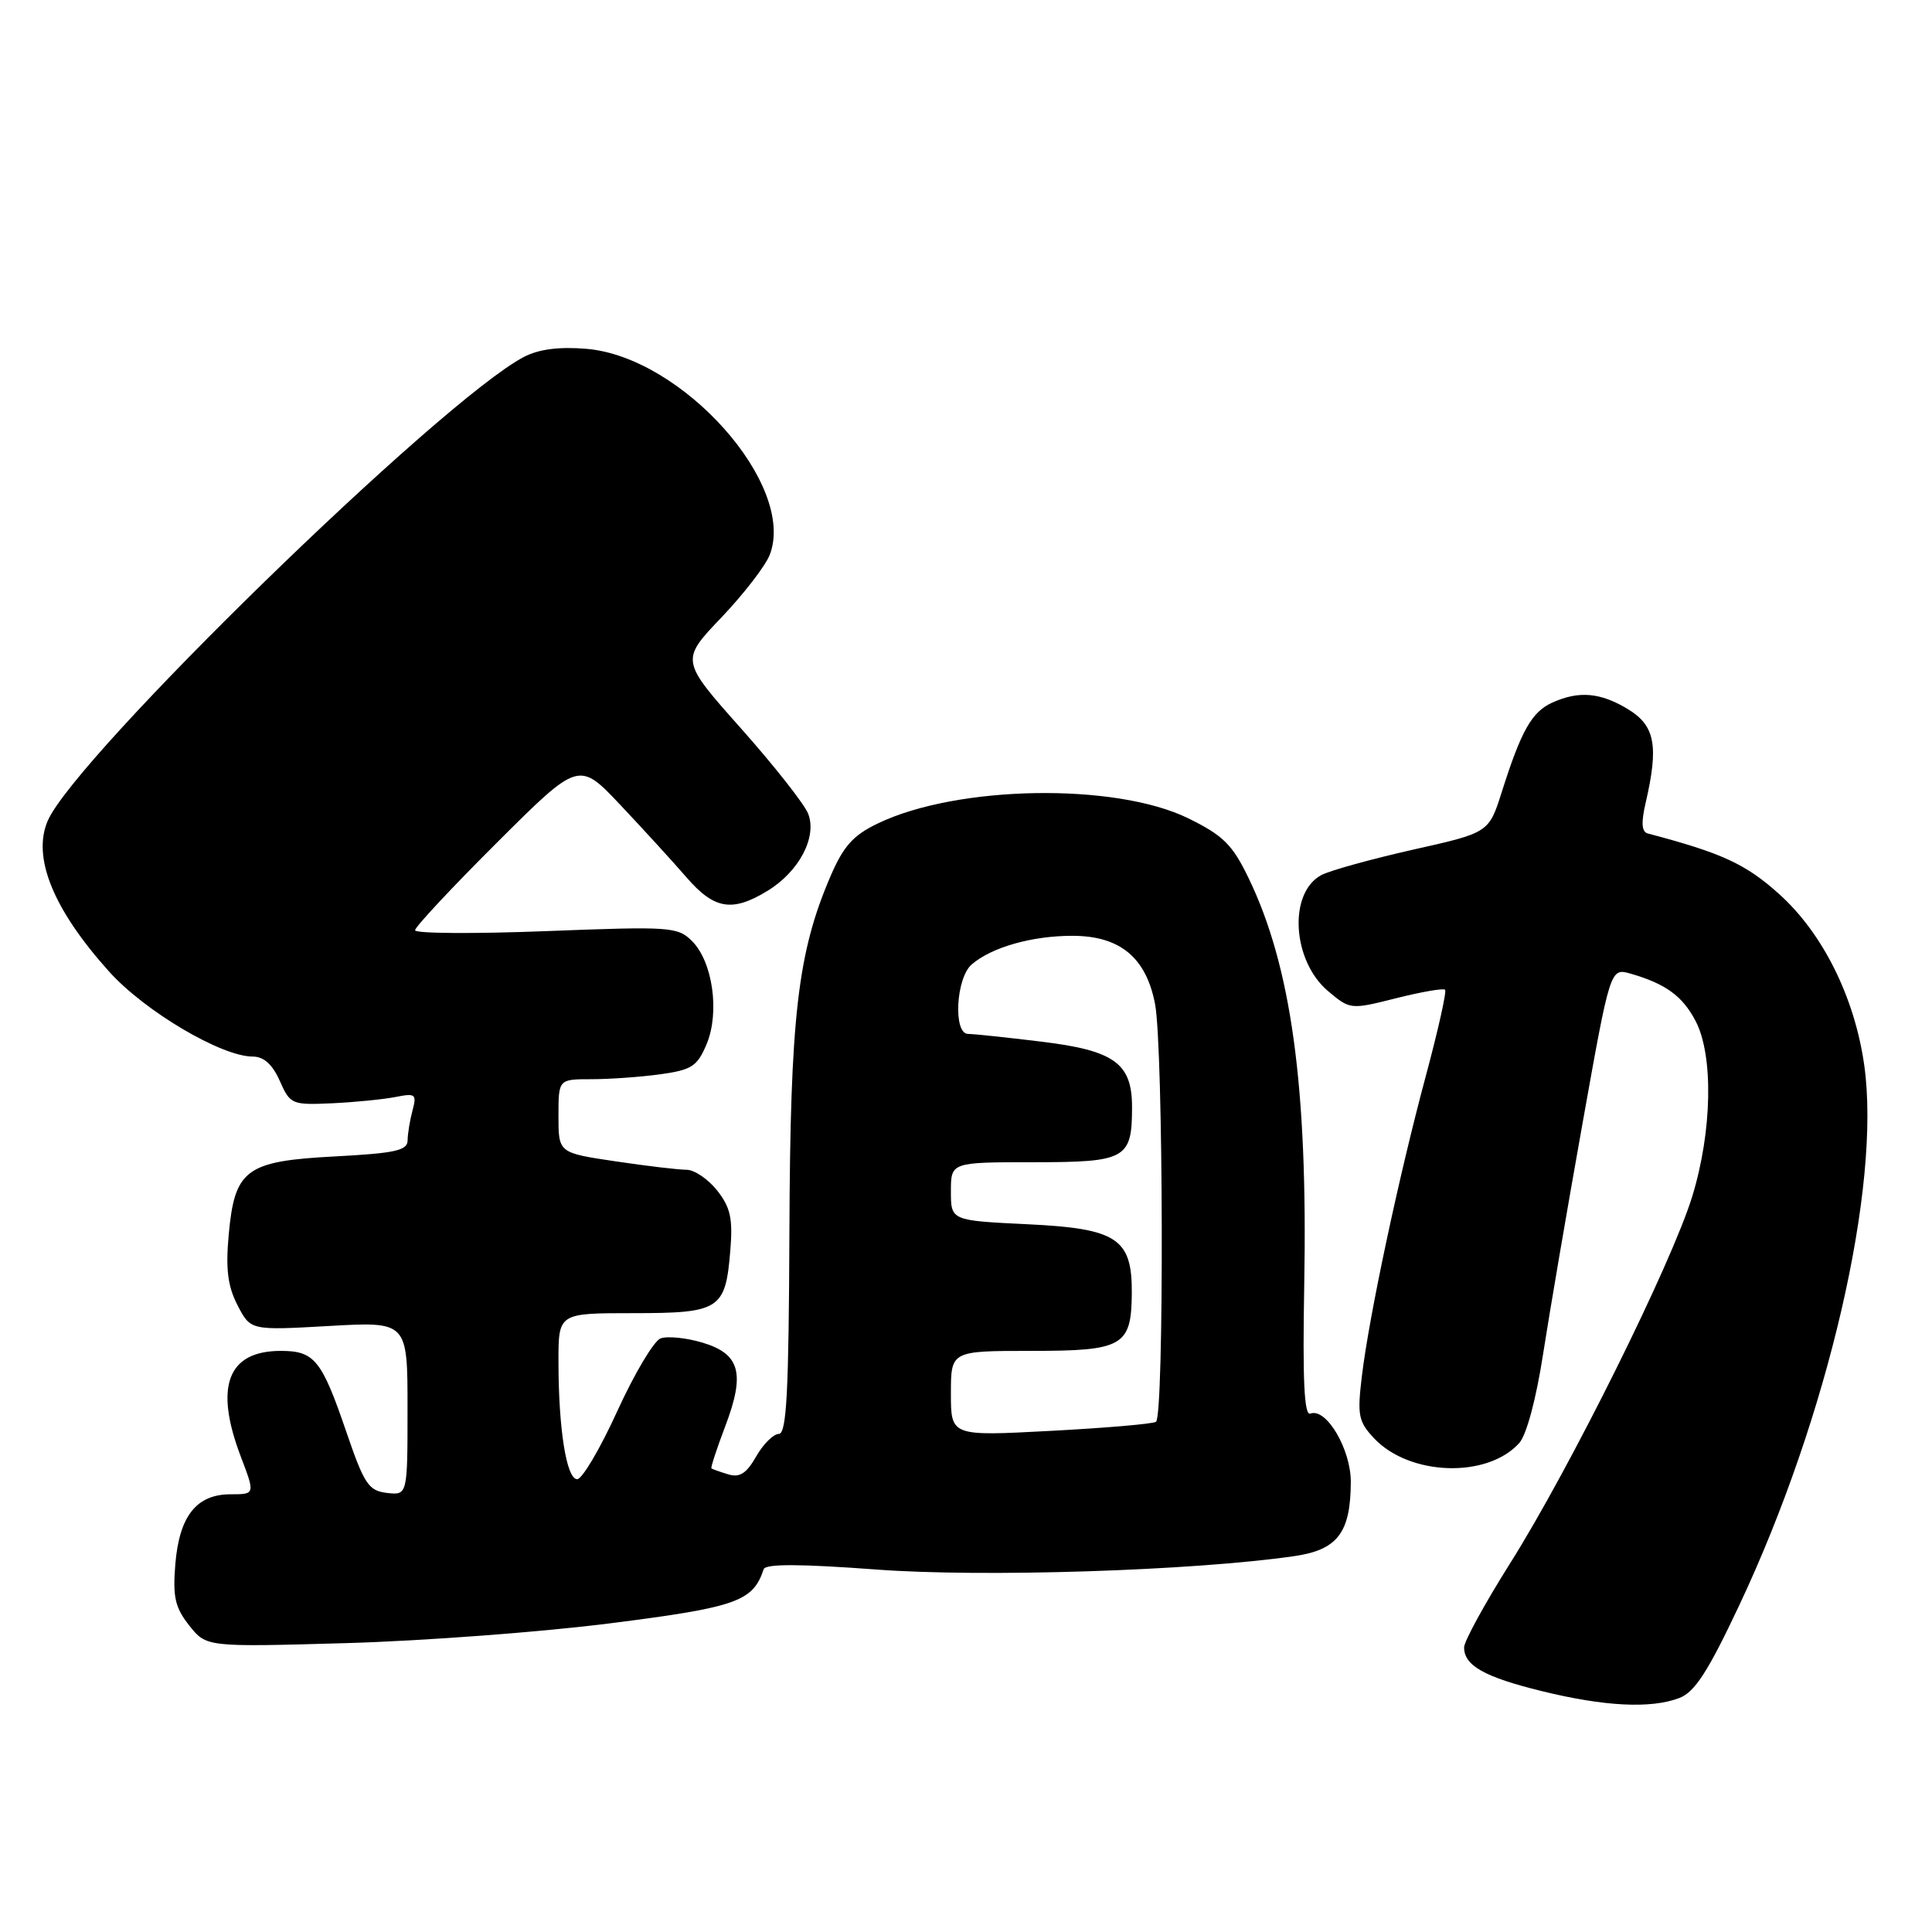 <?xml version="1.0" encoding="UTF-8" standalone="no"?>
<!DOCTYPE svg PUBLIC "-//W3C//DTD SVG 1.1//EN" "http://www.w3.org/Graphics/SVG/1.1/DTD/svg11.dtd" >
<svg xmlns="http://www.w3.org/2000/svg" xmlns:xlink="http://www.w3.org/1999/xlink" version="1.1" viewBox="0 0 256 256">
 <g >
 <path fill="currentColor"
d=" M 222.51 225.00 C 224.56 224.22 226.31 221.52 230.44 212.75 C 242.21 187.80 249.29 157.19 247.02 141.13 C 245.75 132.15 241.53 123.67 235.76 118.48 C 231.32 114.48 228.17 113.03 218.34 110.44 C 217.52 110.22 217.44 109.02 218.07 106.32 C 219.80 98.83 219.30 96.16 215.75 93.99 C 212.07 91.75 209.20 91.50 205.66 93.11 C 202.97 94.34 201.57 96.81 199.00 104.92 C 197.28 110.34 197.28 110.34 187.21 112.59 C 181.68 113.84 176.22 115.35 175.09 115.95 C 170.68 118.31 171.21 127.32 175.99 131.34 C 178.89 133.78 178.96 133.79 184.99 132.27 C 188.33 131.43 191.25 130.92 191.48 131.15 C 191.71 131.37 190.56 136.49 188.94 142.53 C 185.39 155.71 181.42 174.32 180.46 182.31 C 179.83 187.52 179.99 188.36 182.06 190.57 C 186.76 195.57 197.05 195.92 201.30 191.22 C 202.27 190.15 203.55 185.37 204.46 179.46 C 205.31 173.98 207.66 160.22 209.69 148.87 C 213.37 128.25 213.37 128.25 216.05 129.01 C 220.70 130.35 222.93 131.97 224.67 135.28 C 227.06 139.83 226.88 149.88 224.24 158.50 C 221.52 167.38 208.04 194.54 200.09 207.16 C 196.74 212.48 194.00 217.48 194.00 218.29 C 194.00 220.70 196.68 222.21 204.29 224.08 C 212.59 226.12 218.74 226.43 222.51 225.00 Z  M 81.00 215.08 C 97.64 212.96 99.77 212.20 101.19 207.93 C 101.43 207.20 106.00 207.22 116.12 207.97 C 130.23 209.03 158.10 208.13 171.47 206.20 C 177.23 205.37 178.96 203.11 178.99 196.38 C 179.00 192.03 175.74 186.50 173.63 187.31 C 172.81 187.63 172.59 182.93 172.82 170.14 C 173.29 143.98 171.10 128.02 165.42 116.30 C 163.29 111.90 162.06 110.69 157.43 108.42 C 147.77 103.70 126.91 104.04 116.36 109.09 C 113.05 110.67 111.77 112.10 110.04 116.12 C 105.68 126.26 104.71 134.70 104.60 163.25 C 104.52 184.44 104.23 189.99 103.20 190.00 C 102.49 190.00 101.14 191.34 100.20 192.98 C 98.92 195.24 98.01 195.82 96.50 195.36 C 95.40 195.03 94.40 194.67 94.27 194.57 C 94.15 194.46 94.97 191.96 96.09 189.01 C 98.77 181.96 98.07 179.40 93.07 177.90 C 90.91 177.26 88.42 177.01 87.52 177.35 C 86.63 177.70 84.05 182.03 81.79 186.99 C 79.53 191.95 77.14 196.00 76.48 196.00 C 75.06 196.00 74.00 189.33 74.00 180.36 C 74.00 174.00 74.00 174.00 83.88 174.00 C 95.40 174.00 96.13 173.53 96.77 165.69 C 97.12 161.46 96.79 159.99 95.03 157.75 C 93.83 156.24 92.01 155.00 90.97 155.00 C 89.93 155.00 85.69 154.50 81.54 153.88 C 74.00 152.76 74.00 152.76 74.00 147.88 C 74.00 143.00 74.00 143.00 78.36 143.00 C 80.76 143.00 84.86 142.71 87.47 142.35 C 91.67 141.77 92.39 141.30 93.63 138.35 C 95.39 134.14 94.44 127.44 91.70 124.70 C 89.80 122.80 88.84 122.74 72.35 123.38 C 62.81 123.75 55.00 123.70 55.00 123.26 C 55.00 122.82 59.88 117.60 65.85 111.65 C 76.70 100.83 76.70 100.83 82.21 106.67 C 85.24 109.88 89.18 114.19 90.96 116.25 C 94.64 120.50 97.02 120.90 101.70 118.04 C 105.89 115.49 108.30 110.89 107.08 107.81 C 106.58 106.54 102.57 101.45 98.17 96.50 C 90.17 87.50 90.17 87.50 95.58 81.83 C 98.55 78.71 101.45 74.96 102.01 73.48 C 105.52 64.23 90.40 47.28 77.69 46.22 C 74.07 45.92 71.38 46.27 69.41 47.30 C 58.49 53.02 9.98 100.27 6.32 108.77 C 4.24 113.59 7.06 120.52 14.46 128.74 C 19.17 133.99 29.34 140.00 33.48 140.00 C 34.95 140.00 36.10 141.03 37.07 143.22 C 38.45 146.34 38.67 146.43 44.00 146.19 C 47.02 146.05 50.80 145.67 52.40 145.36 C 55.05 144.83 55.24 144.97 54.66 147.14 C 54.31 148.44 54.02 150.23 54.01 151.11 C 54.00 152.45 52.35 152.81 44.41 153.23 C 32.55 153.85 31.09 154.93 30.30 163.67 C 29.89 168.17 30.18 170.45 31.48 172.96 C 33.20 176.29 33.20 176.29 43.60 175.70 C 54.00 175.11 54.00 175.11 54.00 186.62 C 54.00 198.13 54.00 198.13 51.27 197.82 C 48.84 197.53 48.26 196.66 45.90 189.76 C 42.63 180.19 41.67 179.00 37.21 179.00 C 30.16 179.00 28.37 183.70 31.90 192.99 C 33.81 198.00 33.81 198.00 30.56 198.00 C 26.03 198.00 23.76 200.88 23.23 207.27 C 22.88 211.60 23.19 213.00 25.07 215.38 C 27.34 218.25 27.34 218.25 45.92 217.72 C 56.14 217.43 71.92 216.24 81.00 215.08 Z  M 126.00 184.65 C 126.00 179.00 126.00 179.00 136.64 179.00 C 148.82 179.00 149.91 178.38 149.97 171.36 C 150.02 164.11 148.04 162.79 136.17 162.22 C 126.00 161.73 126.00 161.73 126.00 157.87 C 126.00 154.00 126.00 154.00 136.96 154.00 C 149.22 154.00 150.00 153.56 150.00 146.68 C 150.00 140.89 147.66 139.20 138.03 138.03 C 133.37 137.46 128.98 137.00 128.28 137.00 C 126.28 137.00 126.66 129.61 128.75 127.80 C 131.38 125.52 136.73 124.00 142.09 124.00 C 148.39 124.00 151.86 126.86 153.05 133.03 C 154.16 138.78 154.27 187.72 153.17 188.40 C 152.71 188.68 146.41 189.22 139.17 189.60 C 126.00 190.30 126.00 190.30 126.00 184.65 Z "/>
</g>
</svg>